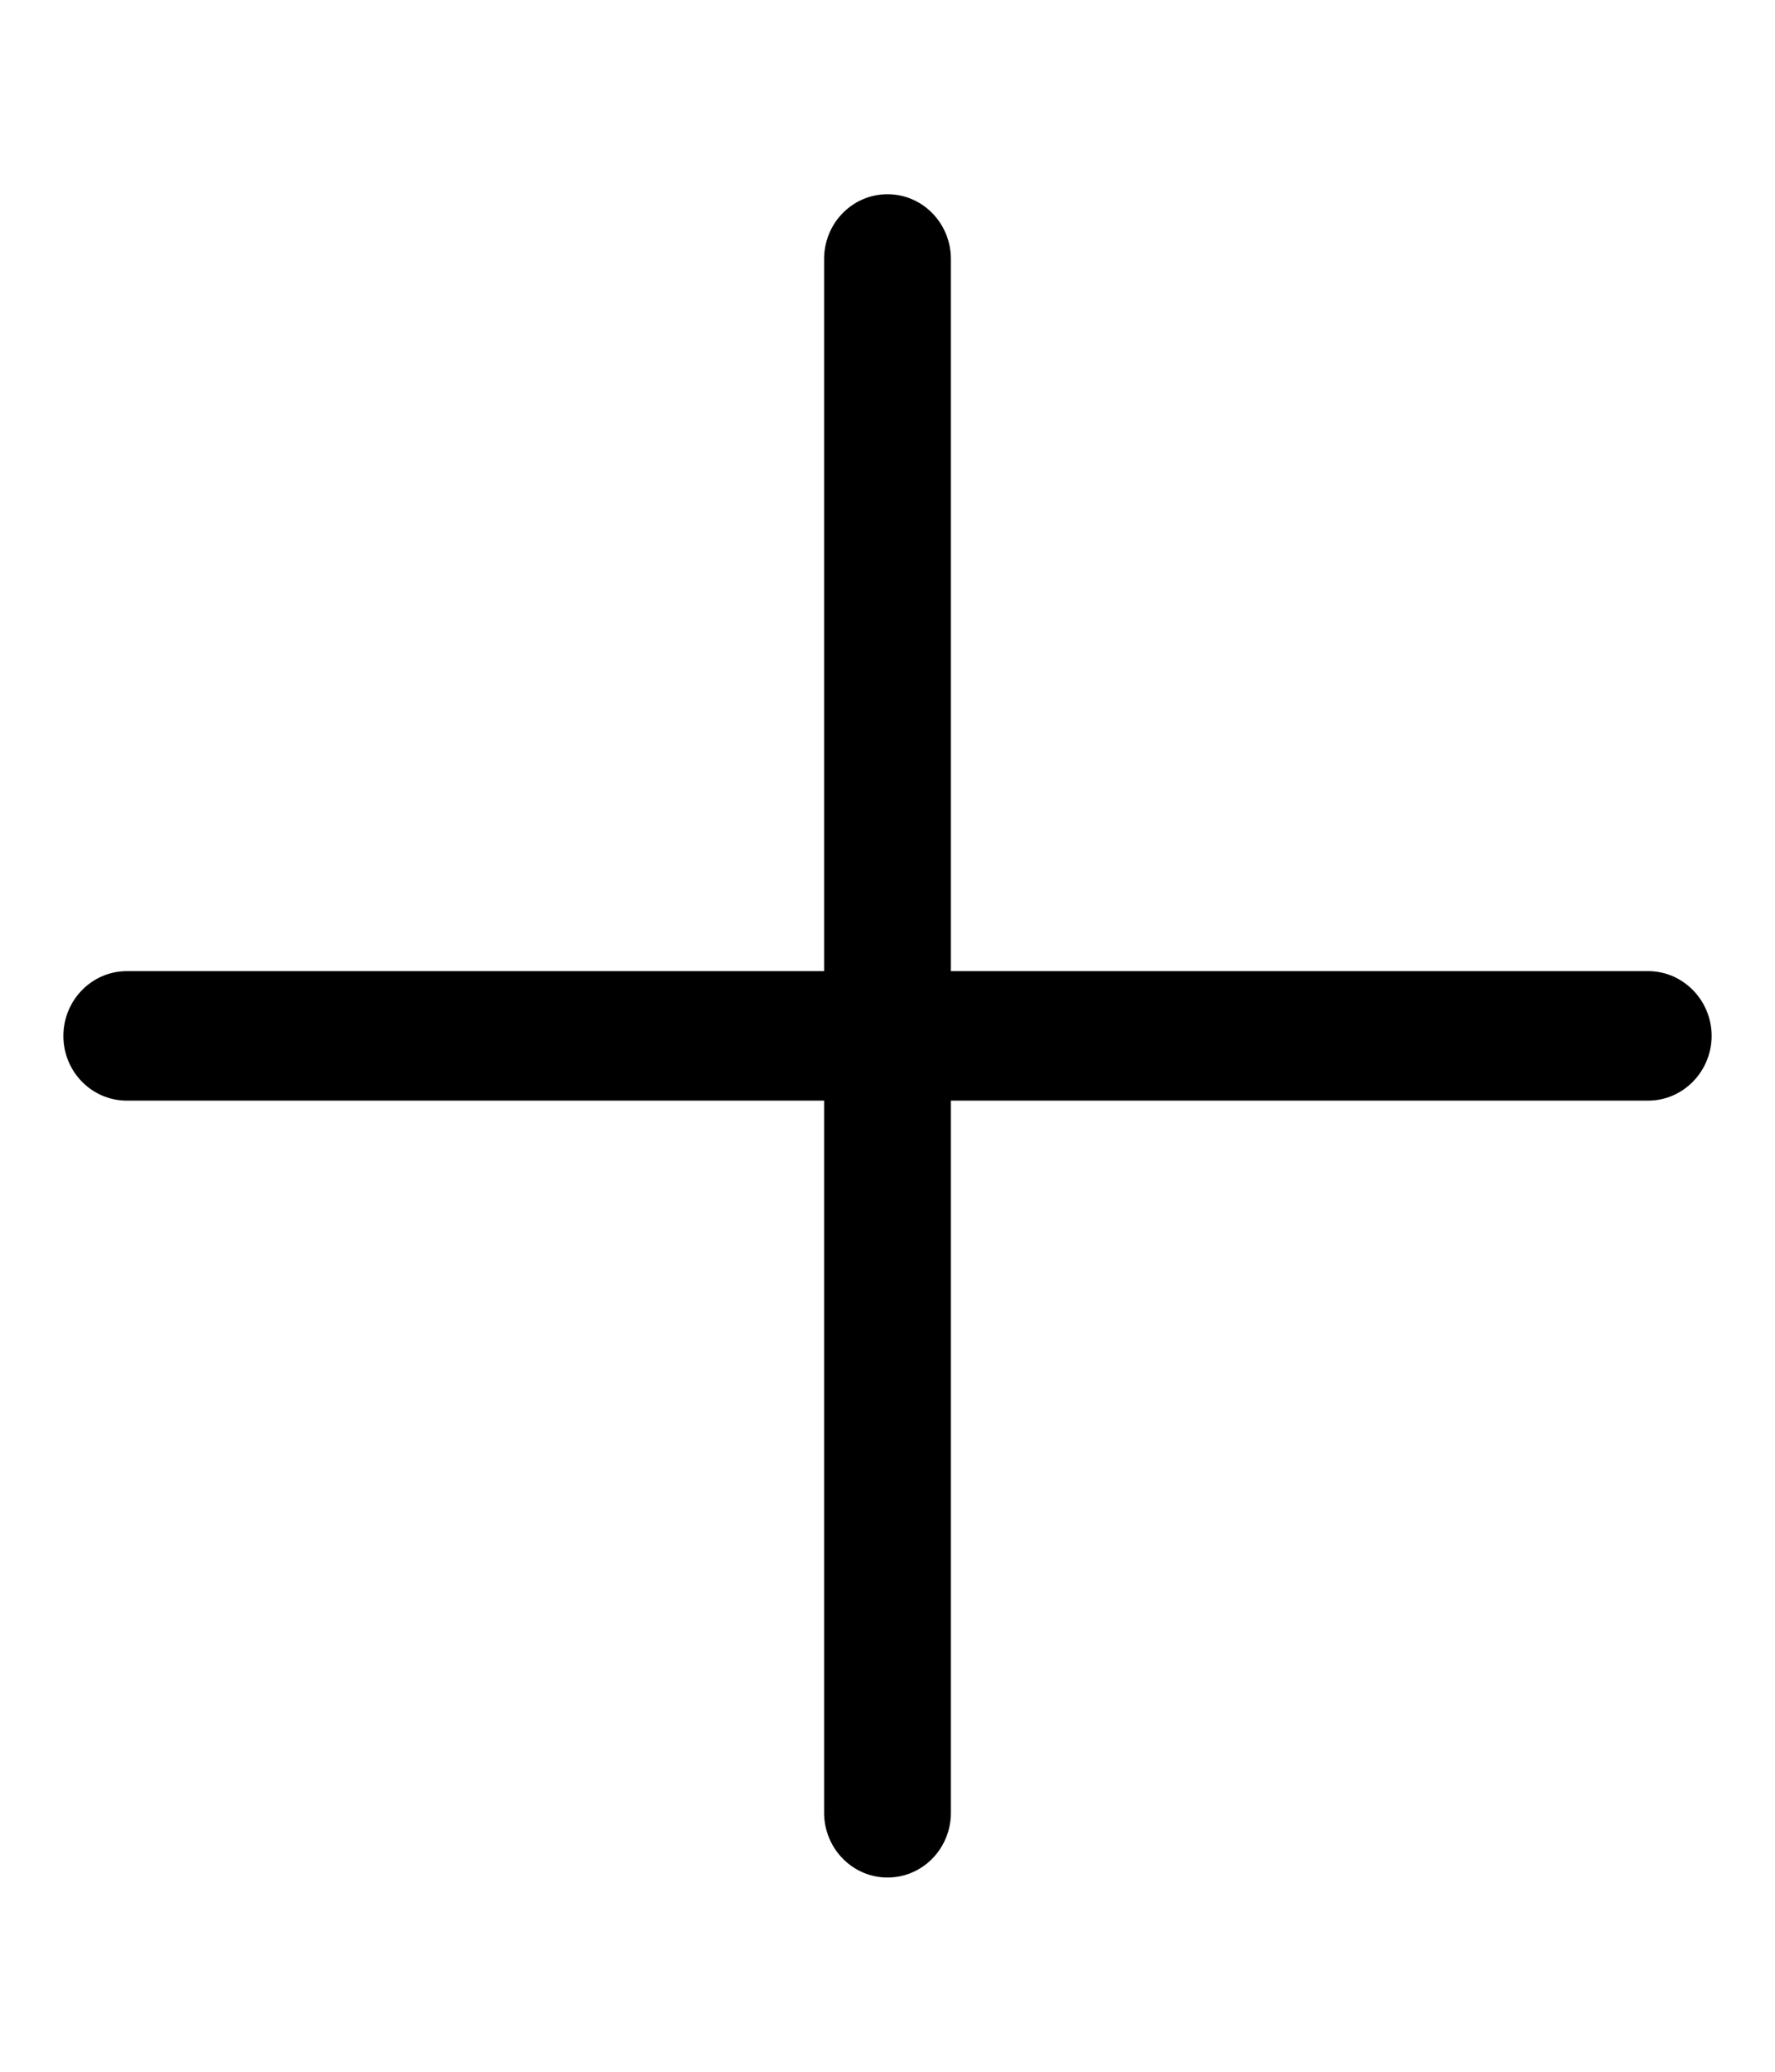 <svg width="24" height="28" viewBox="0 0 24 28" fill="none" xmlns="http://www.w3.org/2000/svg">
<path d="M23.143 14C23.143 14.481 22.757 14.875 22.286 14.875H12.857V24.5C12.857 24.984 12.474 25.375 12 25.375C11.526 25.375 11.143 24.981 11.143 24.5V14.875H1.714C1.241 14.875 0.857 14.484 0.857 14.001C0.857 13.519 1.241 13.125 1.714 13.125H11.143V3.5C11.143 3.016 11.526 2.625 12 2.625C12.474 2.625 12.857 3.017 12.857 3.5V13.125H22.286C22.757 13.125 23.143 13.519 23.143 14Z" fill="black"/>
</svg>
